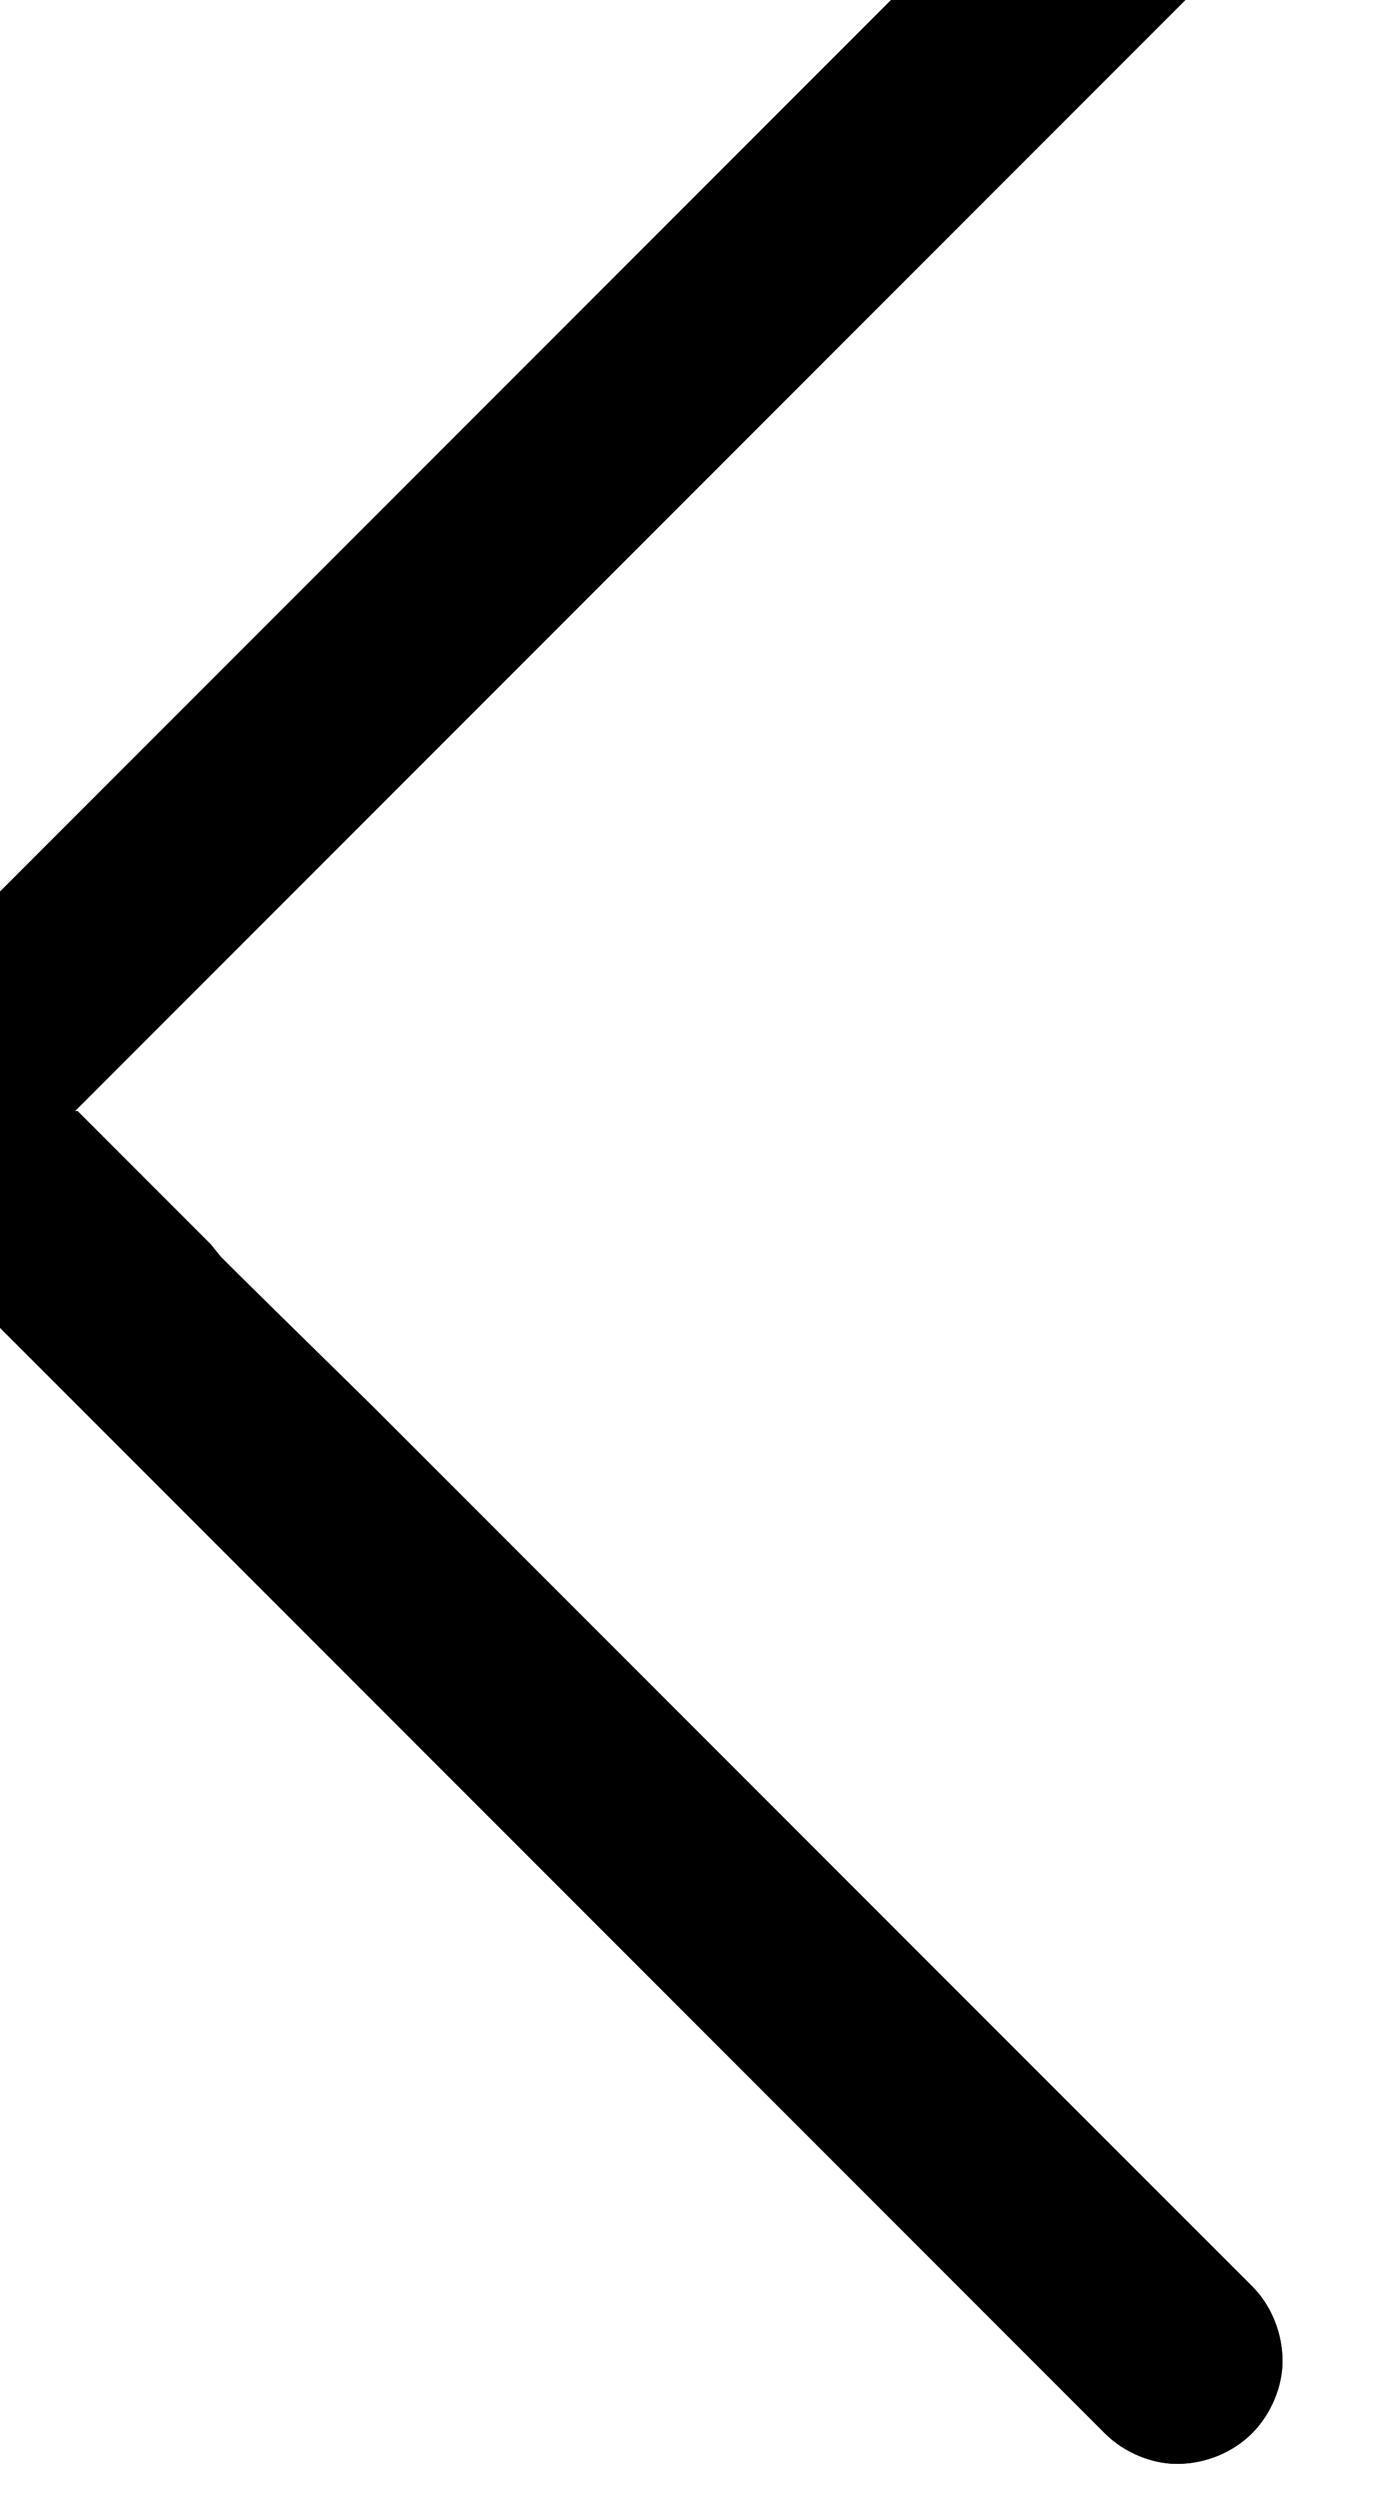 <svg width="5" height="9" viewBox="0 0 5 9" fill="none" xmlns="http://www.w3.org/2000/svg" xmlns:xlink="http://www.w3.org/1999/xlink">
	<desc>
			Created with Pixso.
	</desc>
	<defs/>
	<path id="Vector" d="M4.51 -0.77C4.55 -0.74 4.57 -0.69 4.59 -0.65C4.61 -0.6 4.62 -0.55 4.62 -0.5C4.62 -0.46 4.61 -0.41 4.59 -0.36C4.57 -0.32 4.55 -0.27 4.51 -0.24L0.27 4L4.51 8.23C4.58 8.3 4.62 8.4 4.62 8.5C4.62 8.59 4.58 8.69 4.51 8.76C4.44 8.83 4.34 8.87 4.24 8.87C4.15 8.87 4.05 8.83 3.98 8.76L-0.52 4.26C-0.56 4.23 -0.58 4.18 -0.6 4.14C-0.62 4.09 -0.63 4.04 -0.63 4C-0.63 3.95 -0.62 3.9 -0.6 3.85C-0.58 3.81 -0.56 3.76 -0.52 3.73L3.98 -0.77C4.01 -0.81 4.06 -0.83 4.1 -0.85C4.15 -0.87 4.2 -0.88 4.24 -0.88C4.29 -0.88 4.34 -0.87 4.39 -0.85C4.43 -0.83 4.48 -0.81 4.51 -0.77Z" fill="#000000" fill-opacity="1" fill-rule="evenodd"/>
	<path id="Vector" d="M3.76 0.51L4.51 -0.24C4.55 -0.27 4.57 -0.32 4.59 -0.36C4.61 -0.41 4.62 -0.46 4.62 -0.5C4.62 -0.55 4.61 -0.6 4.59 -0.65C4.57 -0.69 4.55 -0.74 4.51 -0.77C4.48 -0.81 4.43 -0.83 4.39 -0.85C4.34 -0.87 4.29 -0.88 4.24 -0.88C4.2 -0.88 4.15 -0.87 4.1 -0.85C4.06 -0.83 4.01 -0.81 3.98 -0.77L3.23 -0.02L-0.52 3.73C-0.56 3.76 -0.58 3.81 -0.6 3.85C-0.62 3.9 -0.63 3.95 -0.63 4C-0.63 4.04 -0.62 4.09 -0.6 4.14C-0.58 4.18 -0.56 4.23 -0.52 4.26L3.23 8.01L3.98 8.76C4.05 8.83 4.15 8.87 4.24 8.87C4.34 8.87 4.44 8.83 4.51 8.76C4.58 8.69 4.62 8.59 4.62 8.5C4.62 8.4 4.58 8.3 4.51 8.23L3.76 7.48L1.34 5.06L0.8 4.53L0.76 4.48L0.28 4L0.27 4L0.76 3.51L0.8 3.47L1.34 2.93L3.76 0.51Z" fill="#000000" fill-opacity="1" fill-rule="evenodd"/>
</svg>
